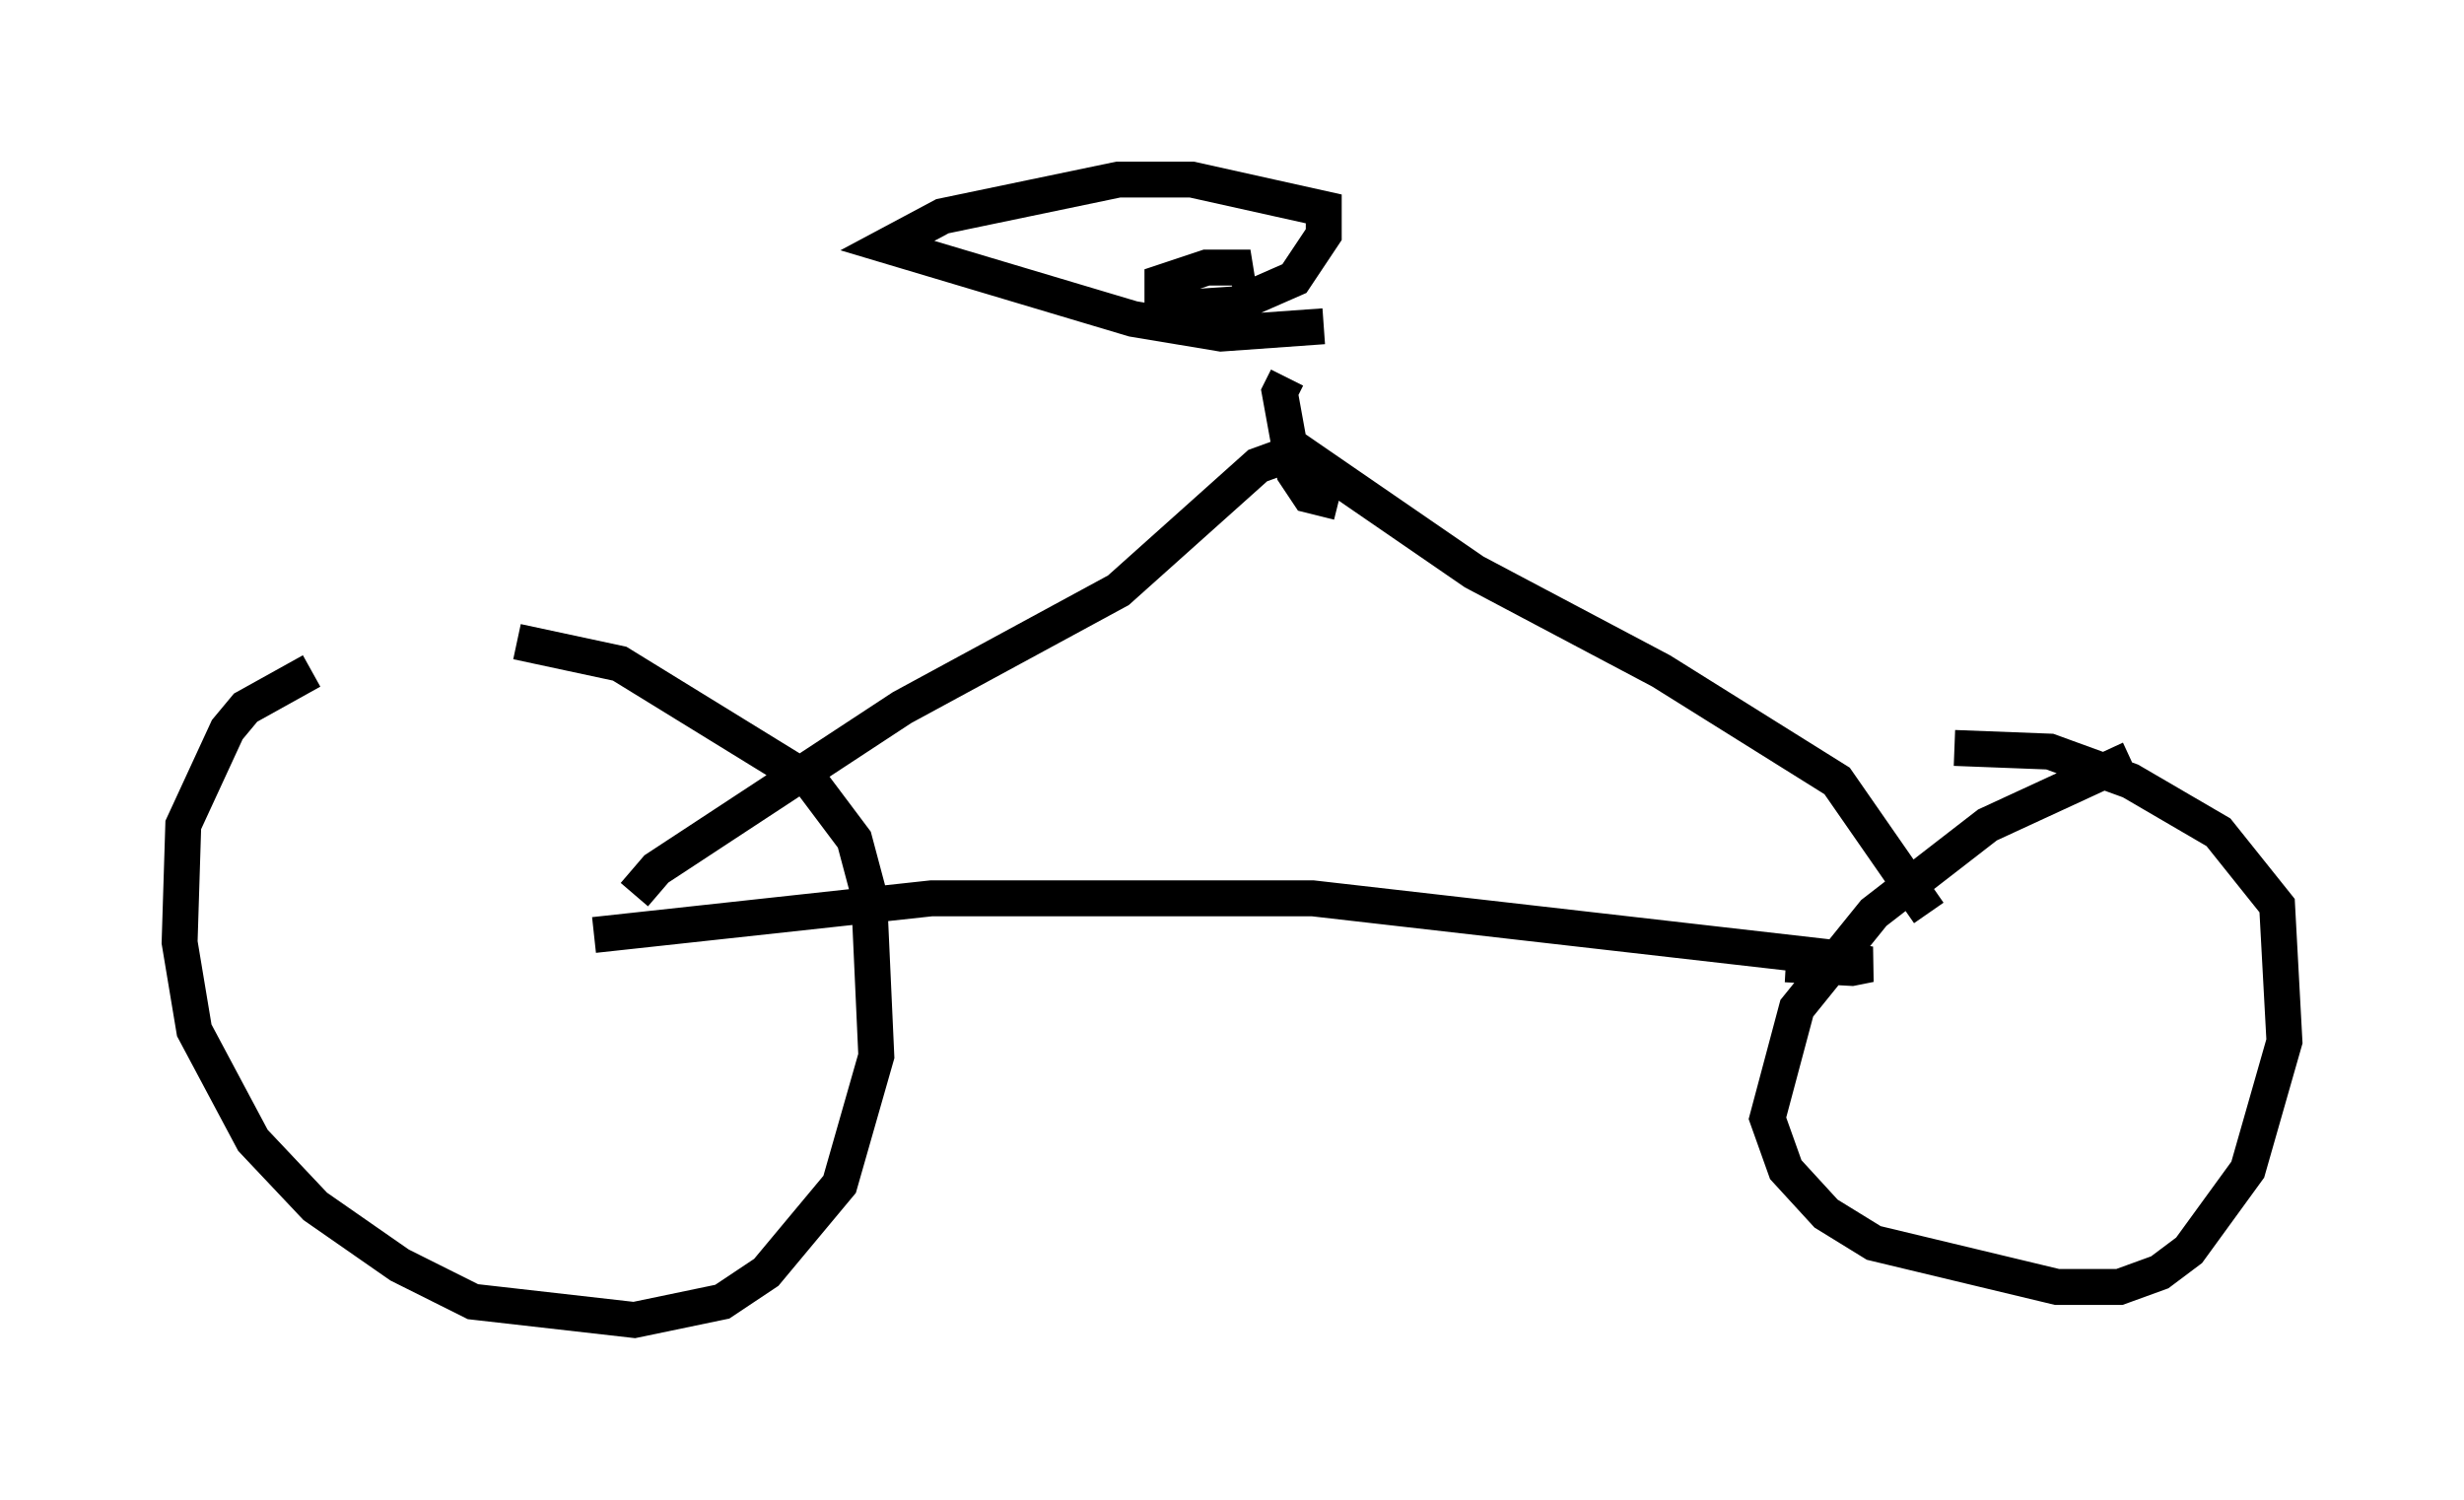 <?xml version="1.0" encoding="utf-8" ?>
<svg baseProfile="full" height="41.748" version="1.1" width="68.596" xmlns="http://www.w3.org/2000/svg" xmlns:ev="http://www.w3.org/2001/xml-events" xmlns:xlink="http://www.w3.org/1999/xlink"><defs /><rect fill="white" height="41.748" width="68.596" x="0" y="0" /><path d="M11.227, 18.067 m-2.552, 0.613 l-1.838, 1.021 -0.51, 0.613 l-1.225, 2.654 -0.102, 3.267 l0.408, 2.45 1.633, 3.063 l1.735, 1.838 2.348, 1.633 l2.042, 1.021 4.492, 0.51 l2.45, -0.51 1.225, -0.817 l2.042, -2.45 1.021, -3.573 l-0.204, -4.492 -0.408, -1.531 l-1.225, -1.633 -5.308, -3.267 l-2.858, -0.613 m2.144, 8.167 l9.392, -1.021 10.617, 0.0 l14.292, 1.633 1.225, 0.204 l-0.51, 0.102 -1.838, -0.102 m-32.055, -1.94 l0.613, -0.715 6.84, -4.492 l6.023, -3.267 3.879, -3.471 l1.123, -0.408 4.9, 3.369 l5.206, 2.756 4.9, 3.063 l2.552, 3.675 m5.615, -4.288 l-3.981, 1.838 -3.165, 2.45 l-2.144, 2.654 -0.817, 3.063 l0.51, 1.429 1.123, 1.225 l1.327, 0.817 5.104, 1.225 l1.735, 0.0 1.123, -0.408 l0.817, -0.613 1.633, -2.246 l1.021, -3.573 -0.204, -3.777 l-1.633, -2.042 -2.45, -1.429 l-2.246, -0.817 -2.654, -0.102 m-17.15, -6.84 l-0.817, -0.204 -0.408, -0.613 l-0.408, -2.246 0.204, -0.408 m1.021, -1.429 l-2.858, 0.204 -2.45, -0.408 l-6.84, -2.042 1.531, -0.817 l4.9, -1.021 2.042, 0.0 l3.675, 0.817 0.0, 0.715 l-0.817, 1.225 -1.633, 0.715 l-1.531, 0.102 -0.51, -0.102 l0.0, -0.613 1.225, -0.408 l1.225, 0.0 -0.613, 0.204 " fill="none" stroke="black" stroke-width="1" /></svg>